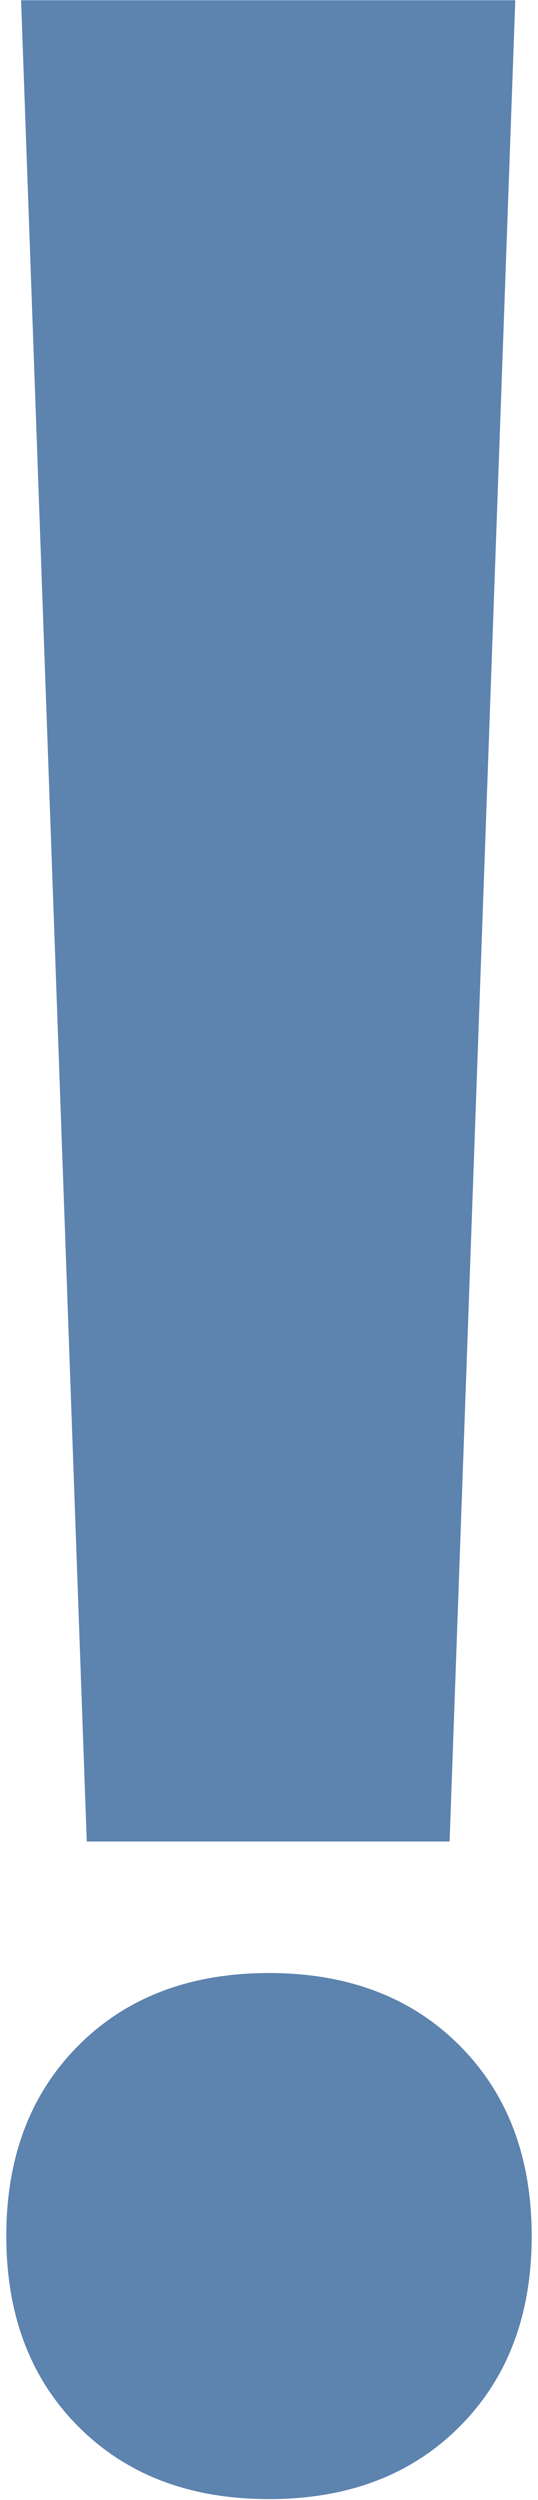 <svg width="64" height="297" viewBox="0 0 64 297" fill="none" xmlns="http://www.w3.org/2000/svg">
<path d="M10.32 218.781L2.508 0.031H61.297L53.484 218.781H10.32ZM0.75 265.656C0.75 256.281 3.615 248.729 9.344 243C15.073 237.271 22.625 234.406 32 234.406C41.375 234.406 48.927 237.271 54.656 243C60.385 248.729 63.25 256.281 63.25 265.656C63.25 275.031 60.385 282.583 54.656 288.312C48.927 294.042 41.375 296.906 32 296.906C22.625 296.906 15.073 294.042 9.344 288.312C3.615 282.583 0.75 275.031 0.75 265.656Z" fill="#5D83AF"/>
</svg>

